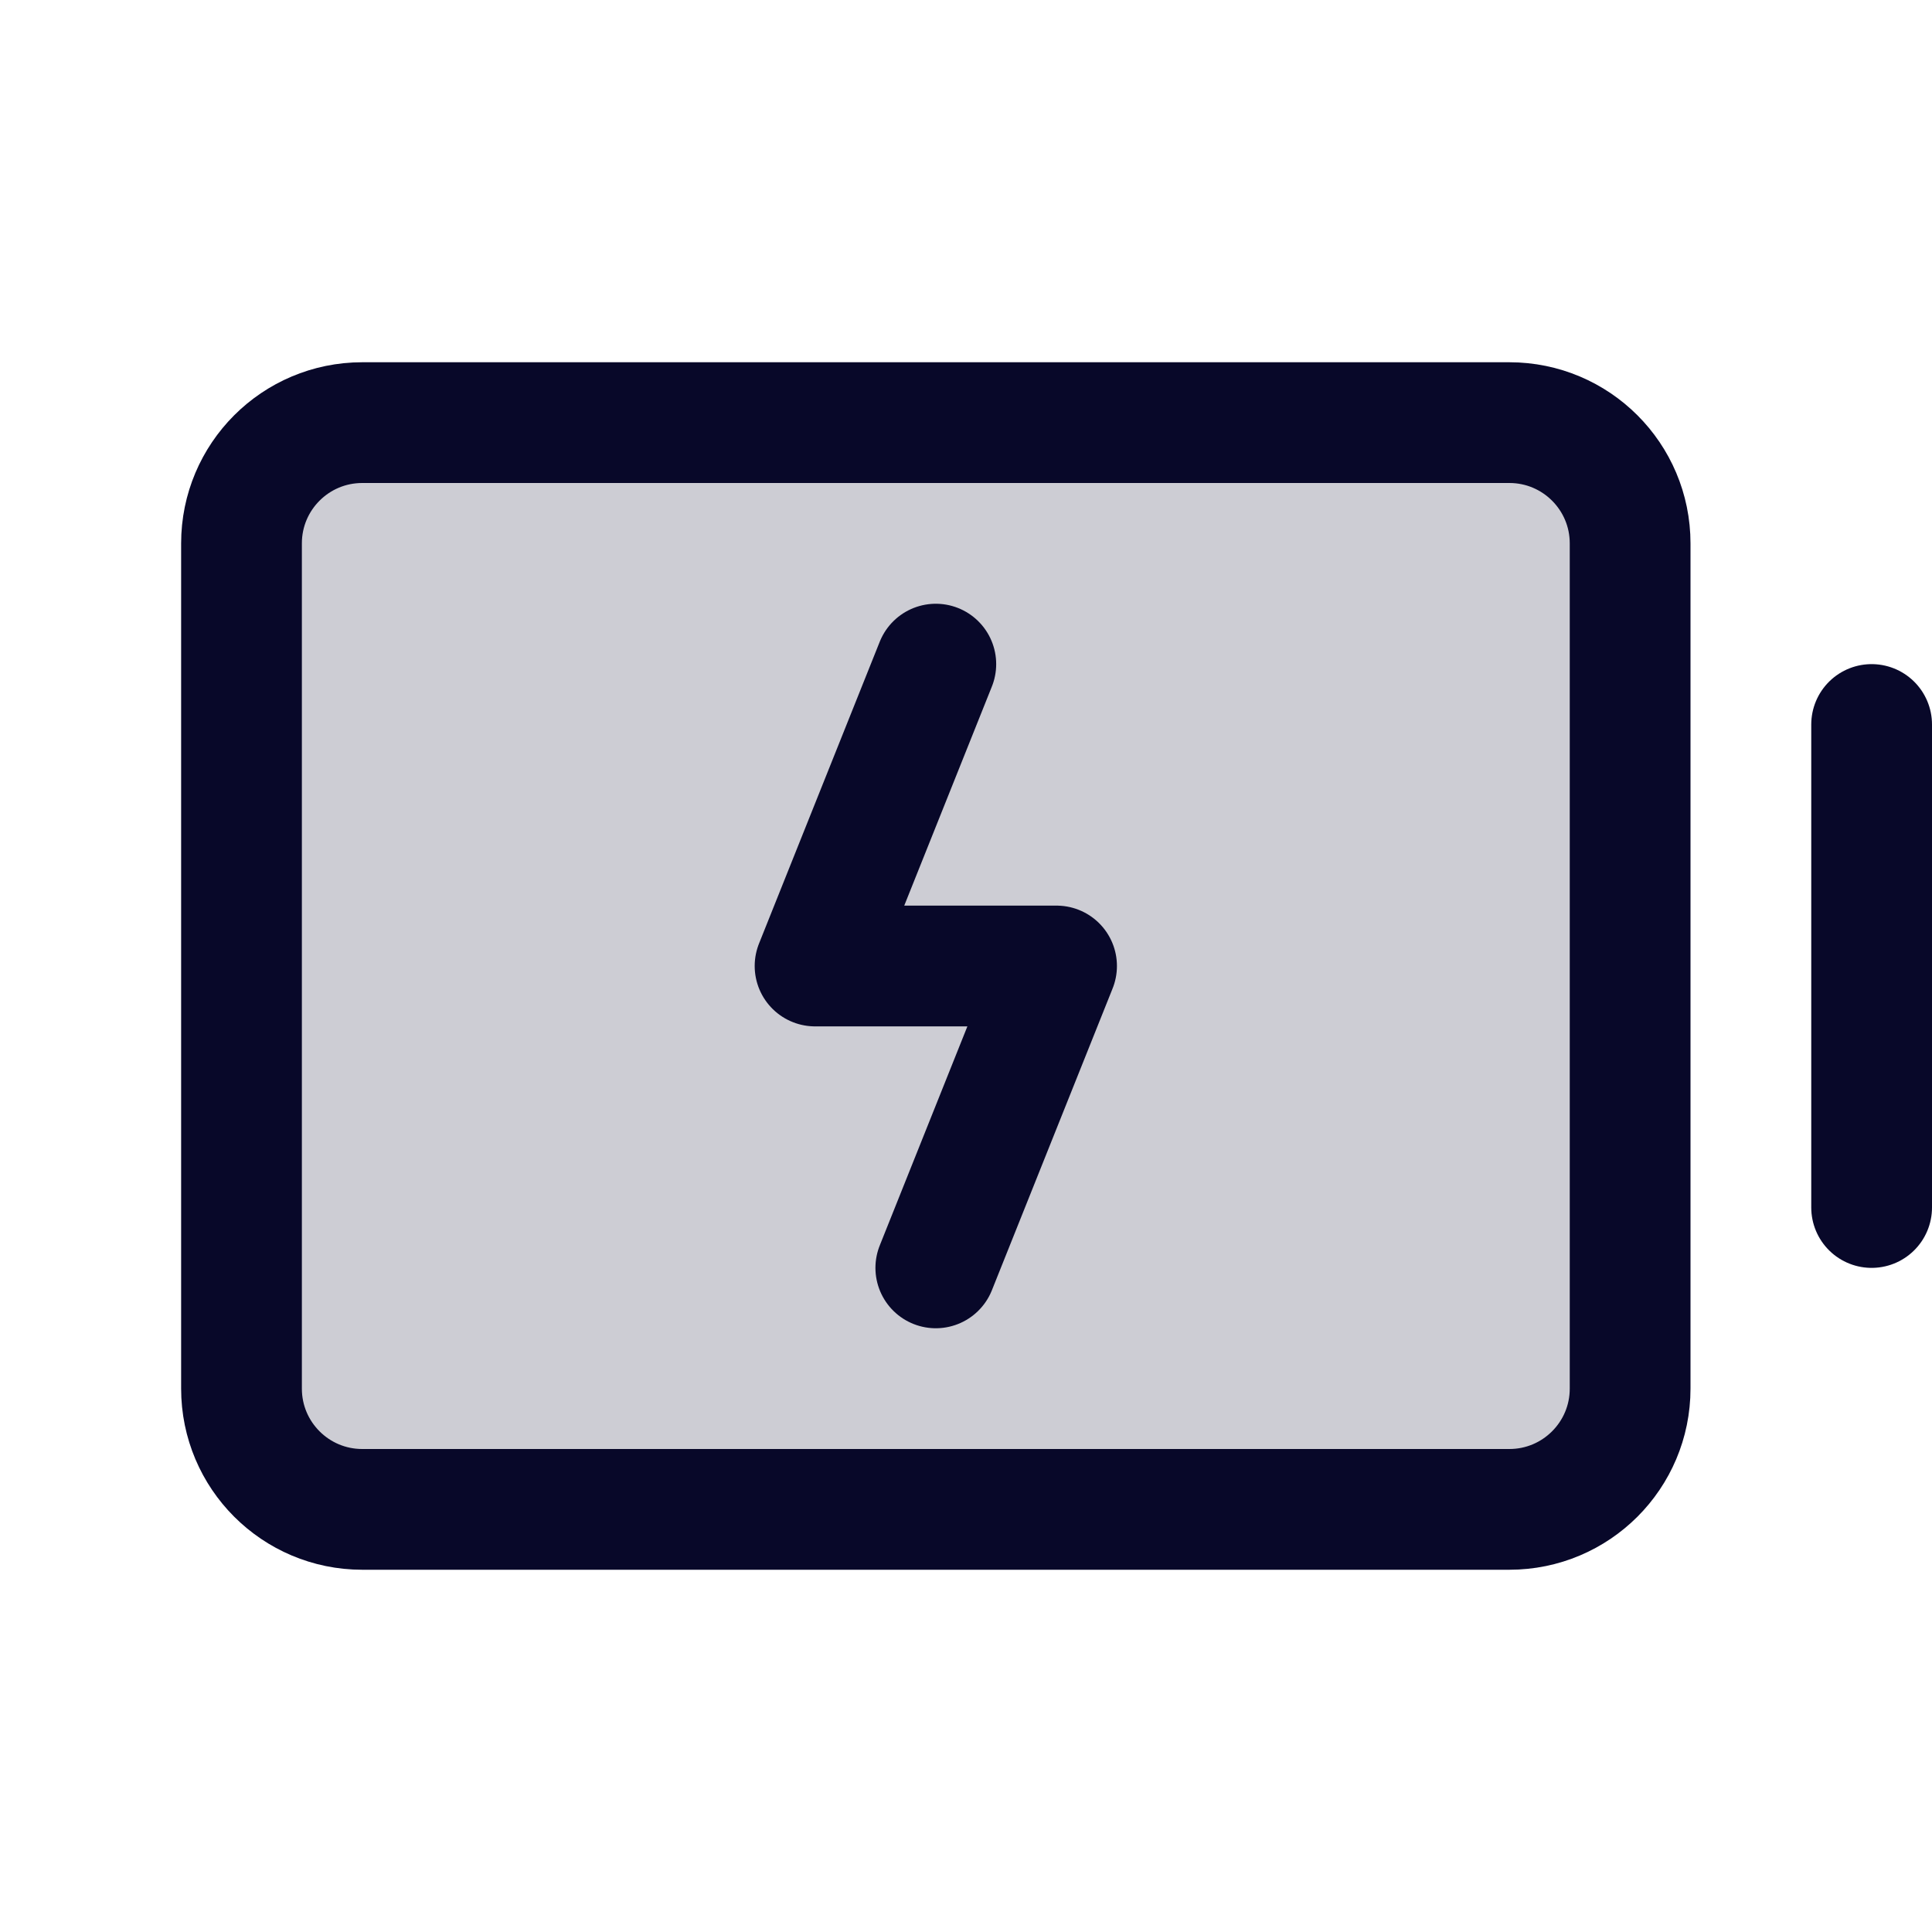 <svg width="48" height="48" viewBox="0 0 48 48" fill="none" xmlns="http://www.w3.org/2000/svg">
<path opacity="0.2" d="M40.5 34.5V13.5C40.5 11.843 39.157 10.5 37.5 10.5L9 10.5C7.343 10.5 6 11.843 6 13.5V34.5C6 36.157 7.343 37.5 9 37.5H37.5C39.157 37.5 40.5 36.157 40.5 34.5Z" fill="#080829"/>
<path d="M46.5 18V30" stroke="#080829" stroke-width="3" stroke-linecap="round" stroke-linejoin="round"/>
<path d="M40.5 34.5V13.5C40.5 11.843 39.157 10.5 37.5 10.5L9 10.5C7.343 10.5 6 11.843 6 13.5V34.5C6 36.157 7.343 37.5 9 37.5H37.5C39.157 37.5 40.5 36.157 40.5 34.5Z" stroke="#080829" stroke-width="3" stroke-linecap="round" stroke-linejoin="round"/>
<path d="M23.25 31.5L26.25 24H20.25L23.25 16.5" stroke="#080829" stroke-width="3" stroke-linecap="round" stroke-linejoin="round"/>
</svg>
